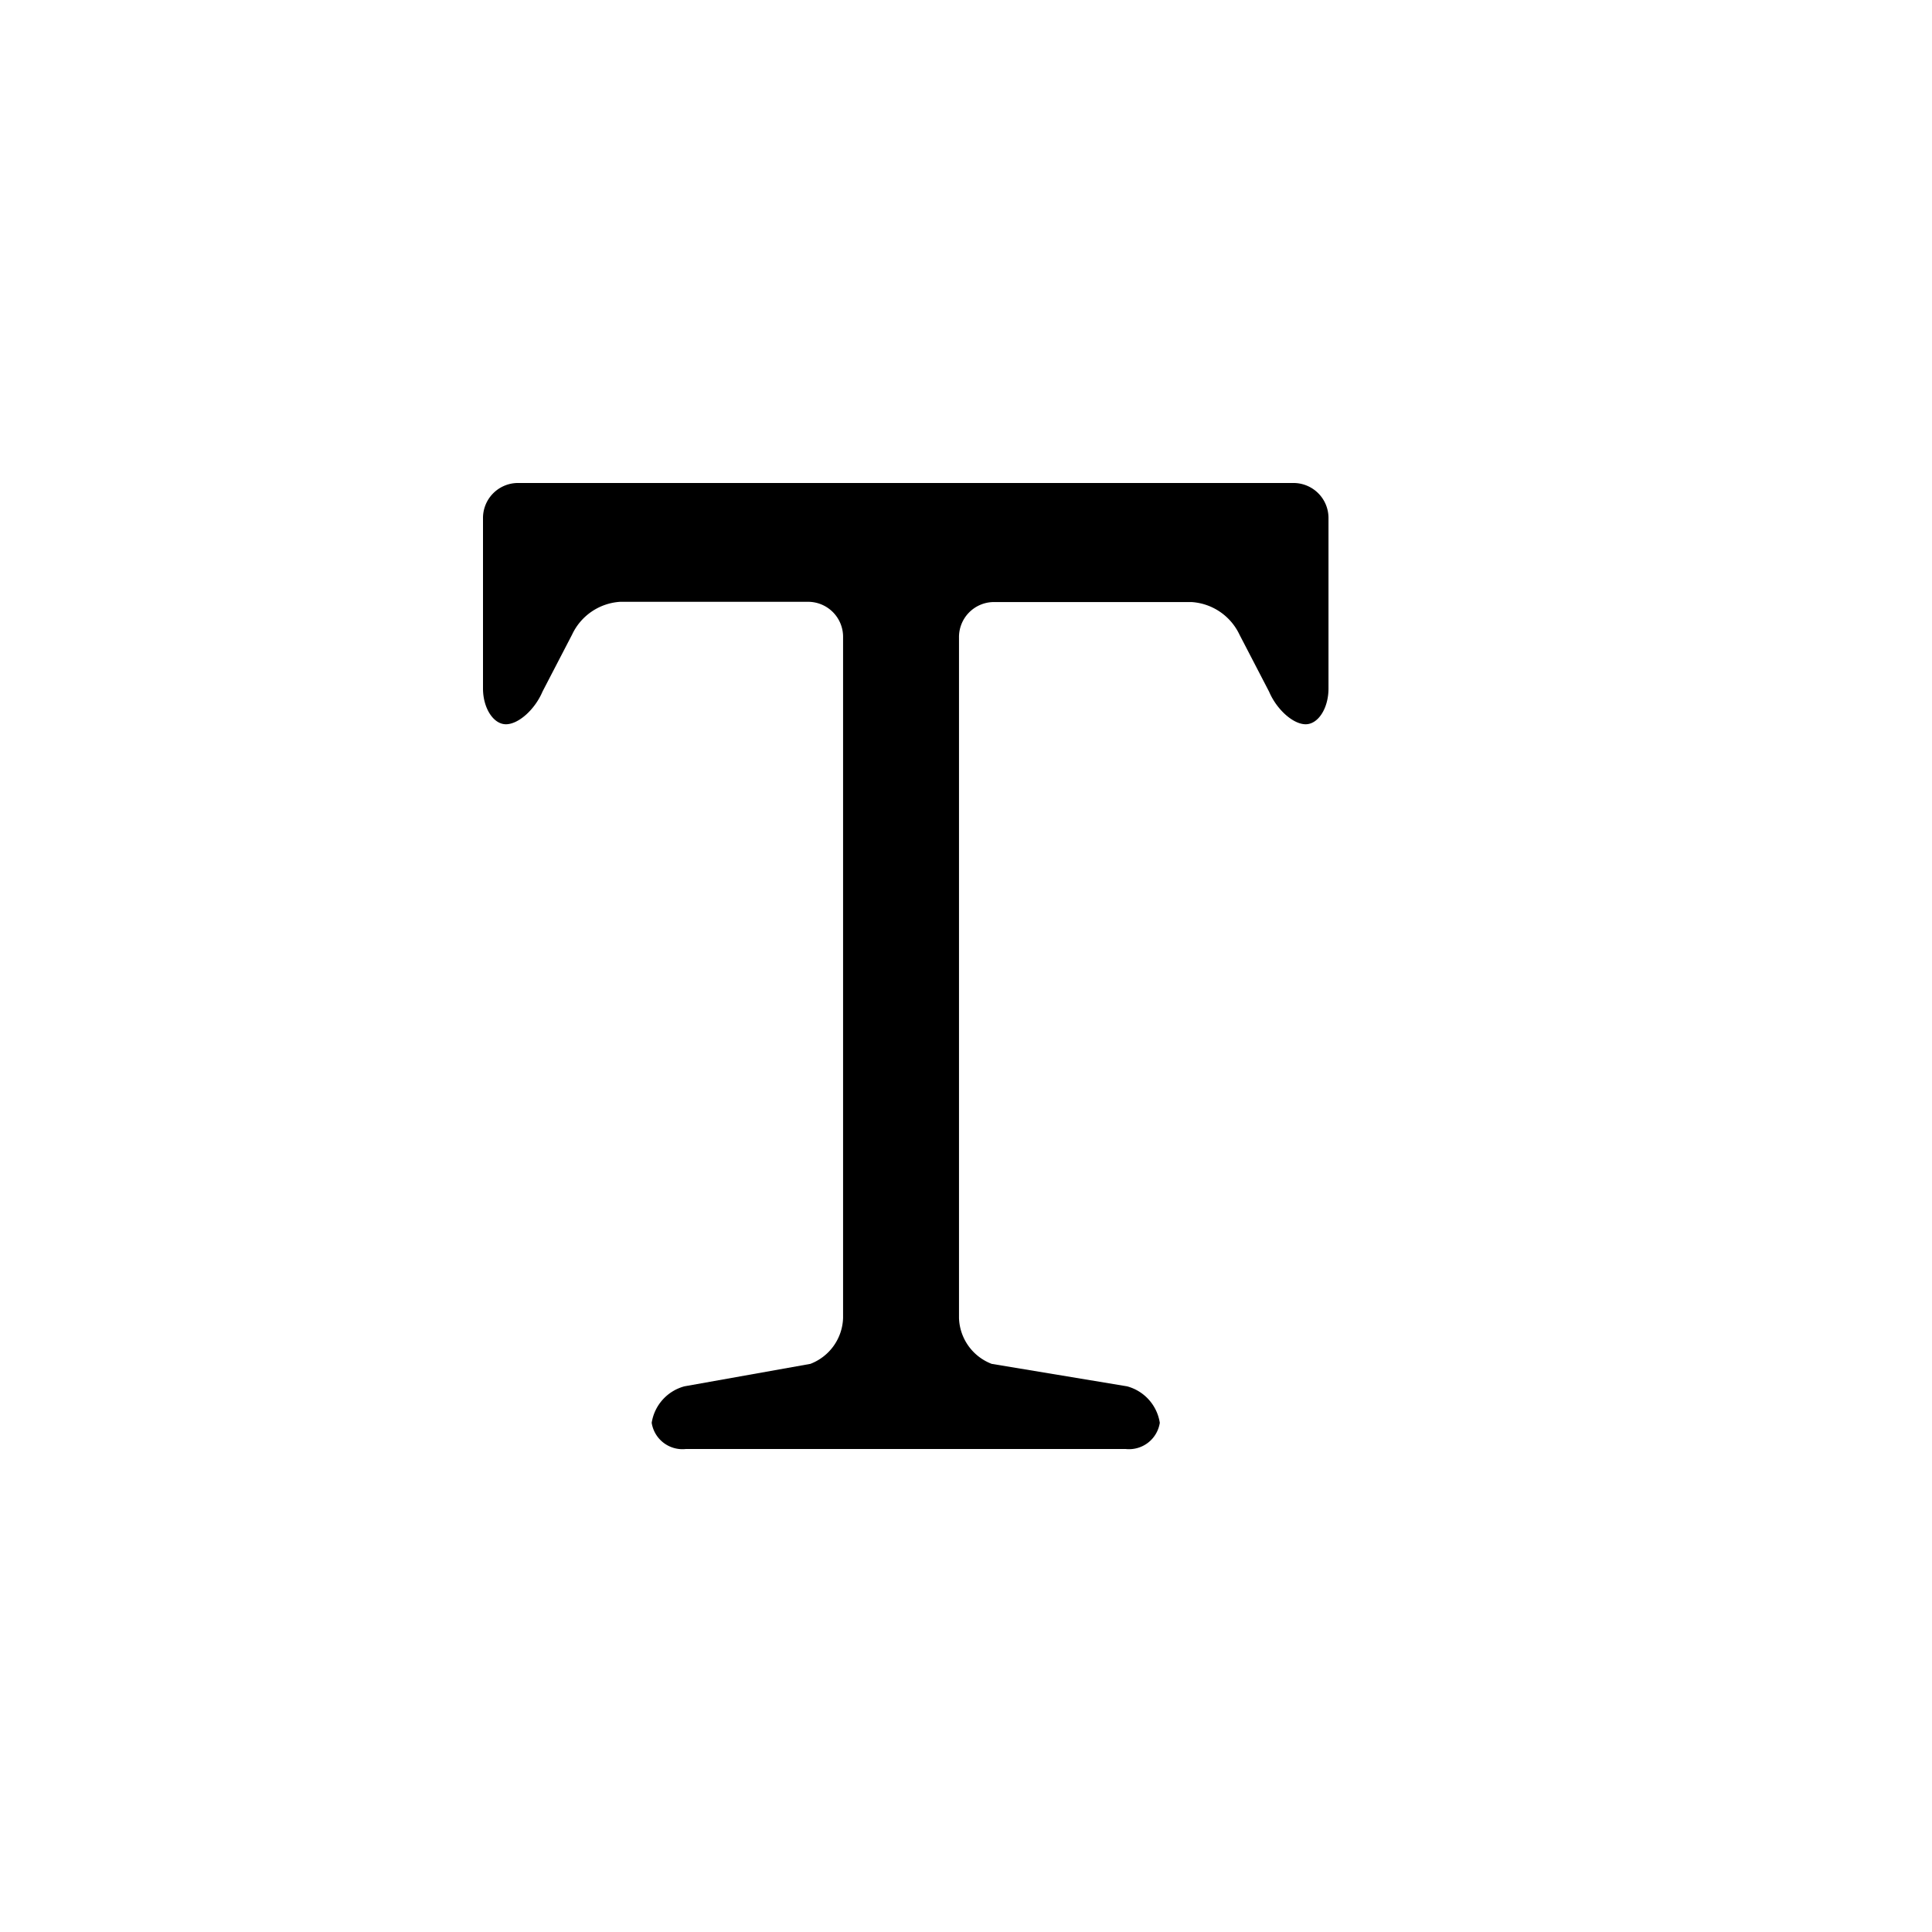 <svg xmlns="http://www.w3.org/2000/svg" viewBox="0 0 16 16"><path d="M4 4.295A.29 .29 0 0 1 4.283 4h6.436a.29 .29 0 0 1 .283 .295V5.702c0 .163-.085.296-.189.296s-.24-.122-.303-.27l-.245-.472a.472 .472 0 0 0 -.397 -.27H8.225a.29 .29 0 0 0 -.283 .295v5.634a.421 .421 0 0 0 .271 .38l1.121.186a.372 .372 0 0 1 .271 .302A.258 .258 0 0 1 9.322 12H5.68a.258 .258 0 0 1 -.283 -.217 .372 .372 0 0 1 .271 -.302l1.043-.186a.421 .421 0 0 0 .271 -.38V5.28A.29 .29 0 0 0 6.7 4.984H5.135a.472 .472 0 0 0 -.397 .271l-.245.472c-.063.149-.199.271-.303.271S4 5.864 4 5.702V4.295"/></svg>